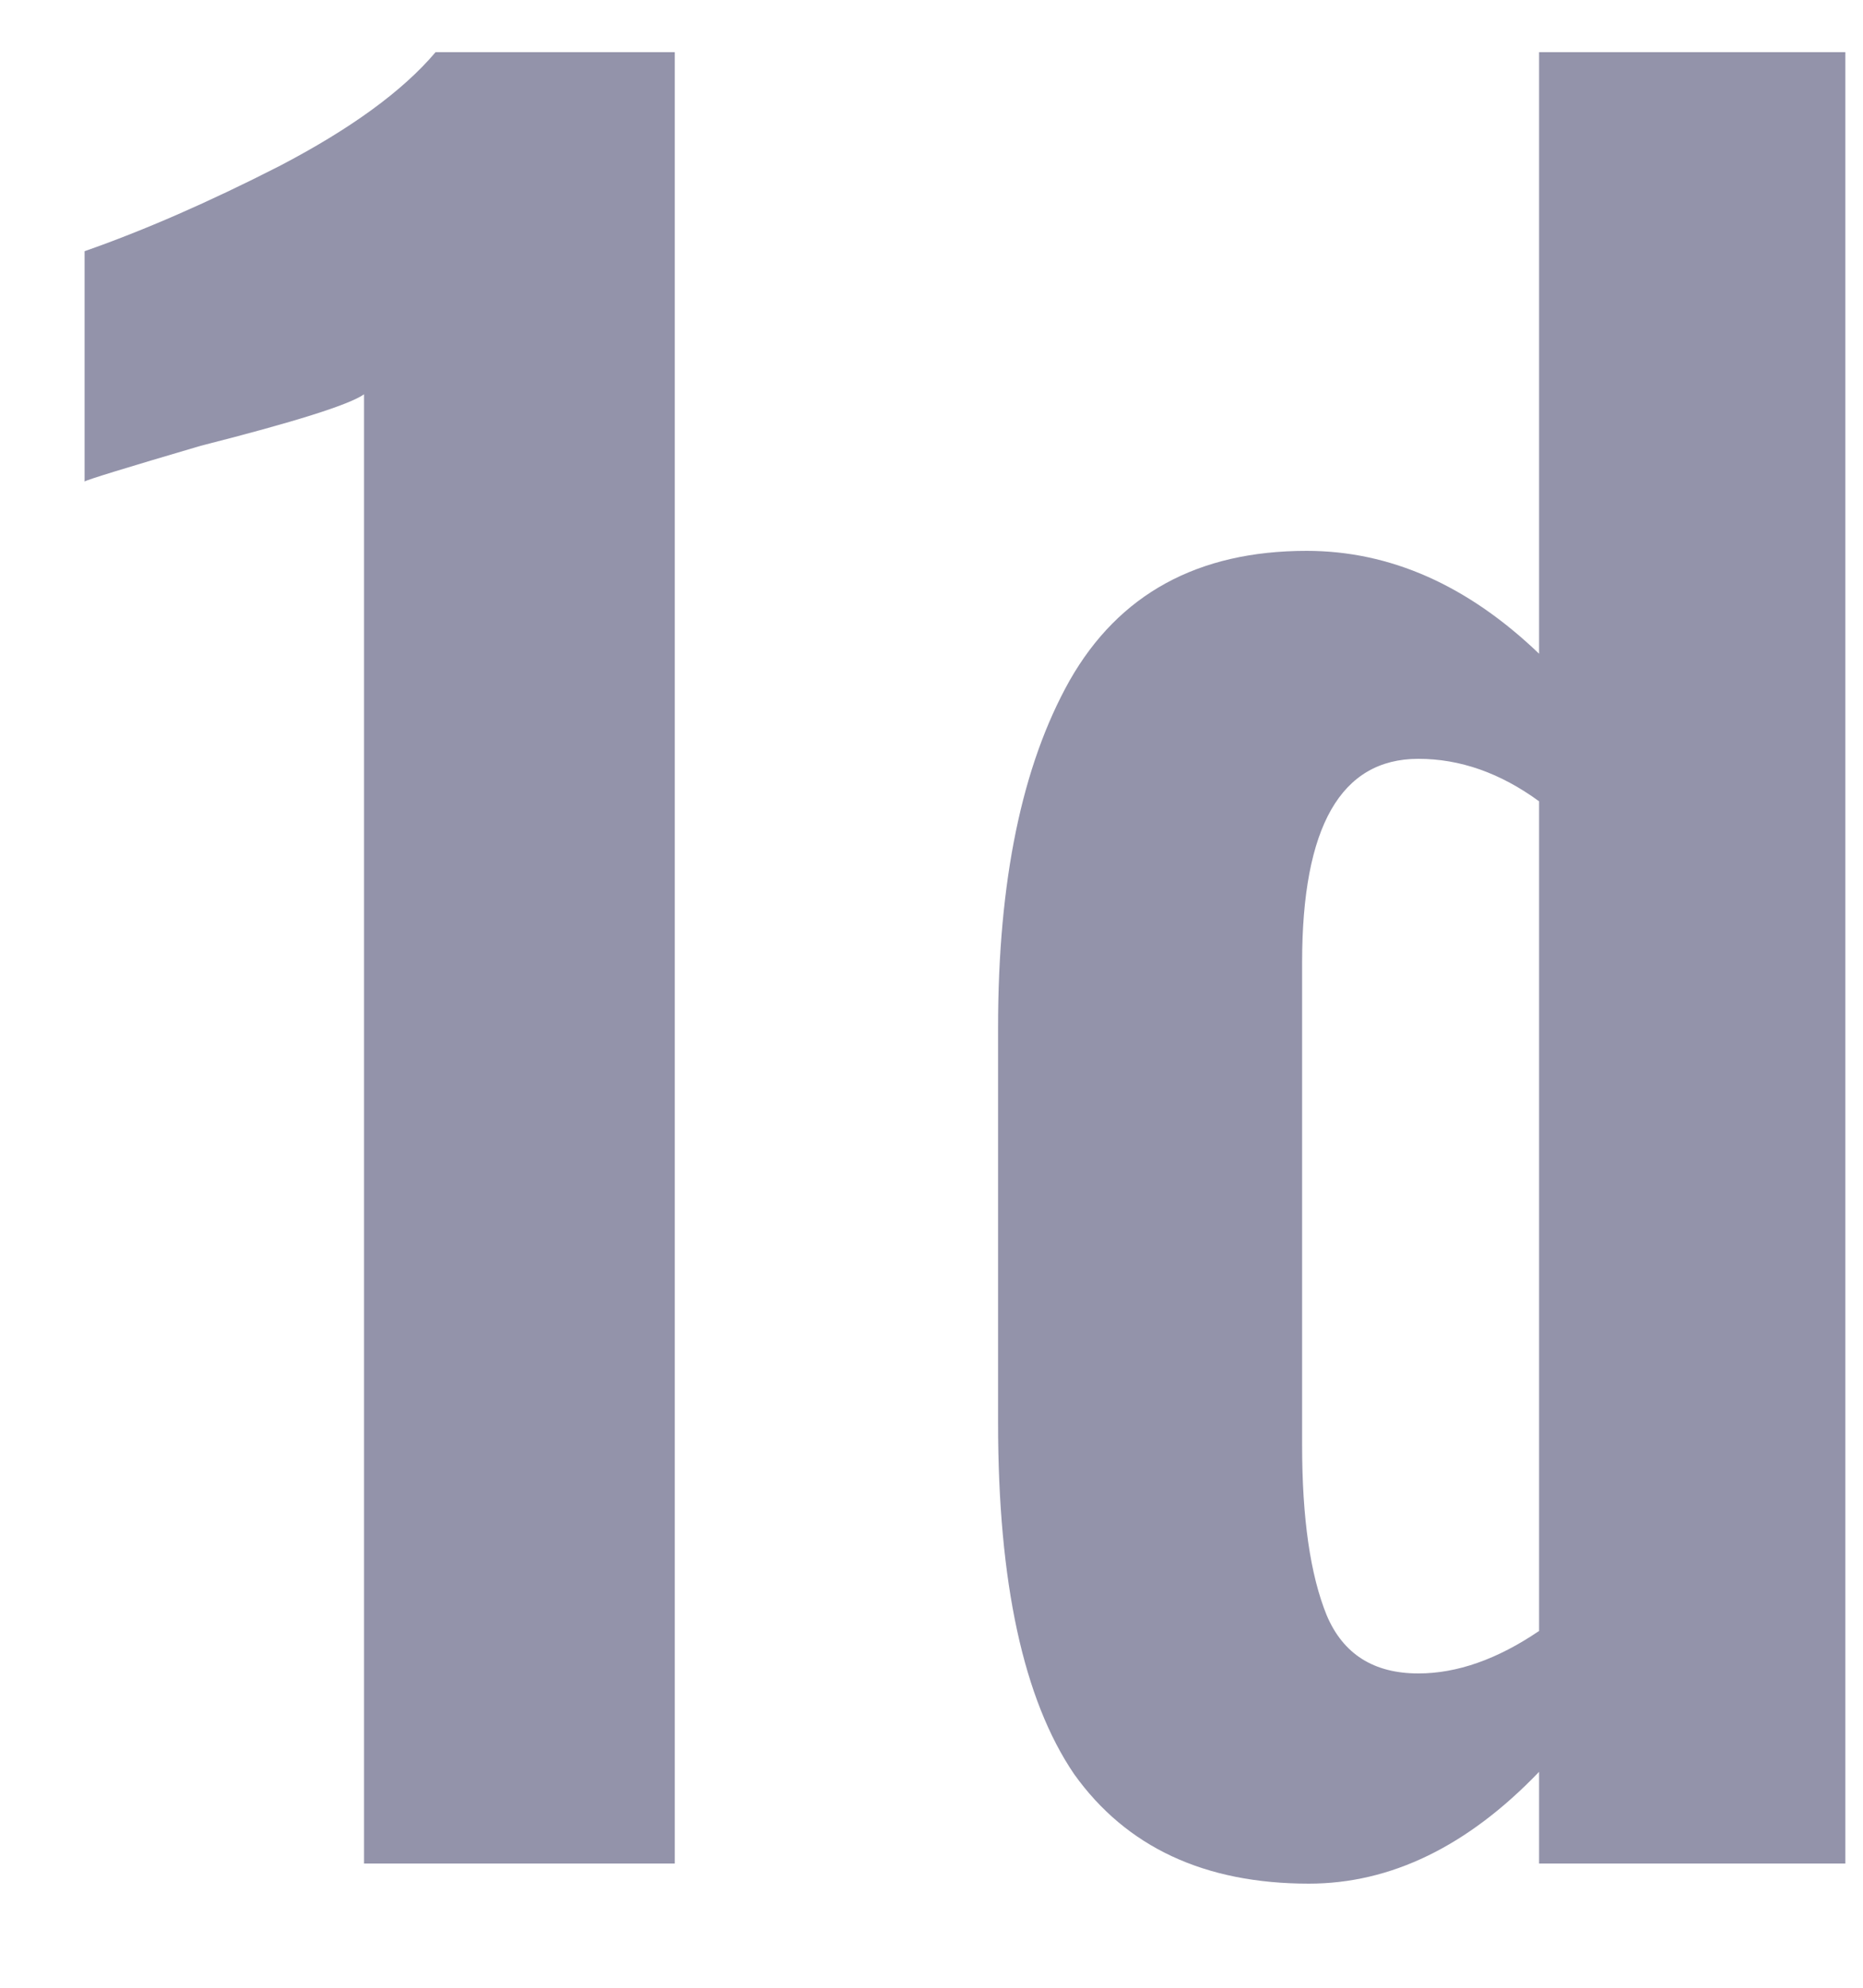 <svg width="15" height="16" viewBox="0 0 15 16" fill="none" xmlns="http://www.w3.org/2000/svg">
<path d="M2.931 3.174C2.811 3.258 2.373 3.396 1.617 3.588C1.005 3.768 0.693 3.864 0.681 3.876V2.022C1.161 1.854 1.683 1.626 2.247 1.338C2.823 1.038 3.243 0.732 3.507 0.42H5.433V15H2.931V3.174ZM10.538 15.162C9.698 15.162 9.068 14.868 8.648 14.28C8.24 13.68 8.036 12.738 8.036 11.454V8.268C8.036 7.092 8.228 6.162 8.612 5.478C9.008 4.782 9.644 4.434 10.52 4.434C11.192 4.434 11.816 4.71 12.392 5.262V0.42H14.858V15H12.392V14.262C11.816 14.862 11.198 15.162 10.538 15.162ZM11.42 13.47C11.732 13.47 12.056 13.356 12.392 13.128V6.45C12.08 6.222 11.756 6.108 11.42 6.108C10.796 6.108 10.484 6.654 10.484 7.746V11.634C10.484 12.222 10.55 12.678 10.682 13.002C10.814 13.314 11.06 13.47 11.42 13.47Z" fill="#9393AA"/>
</svg>
